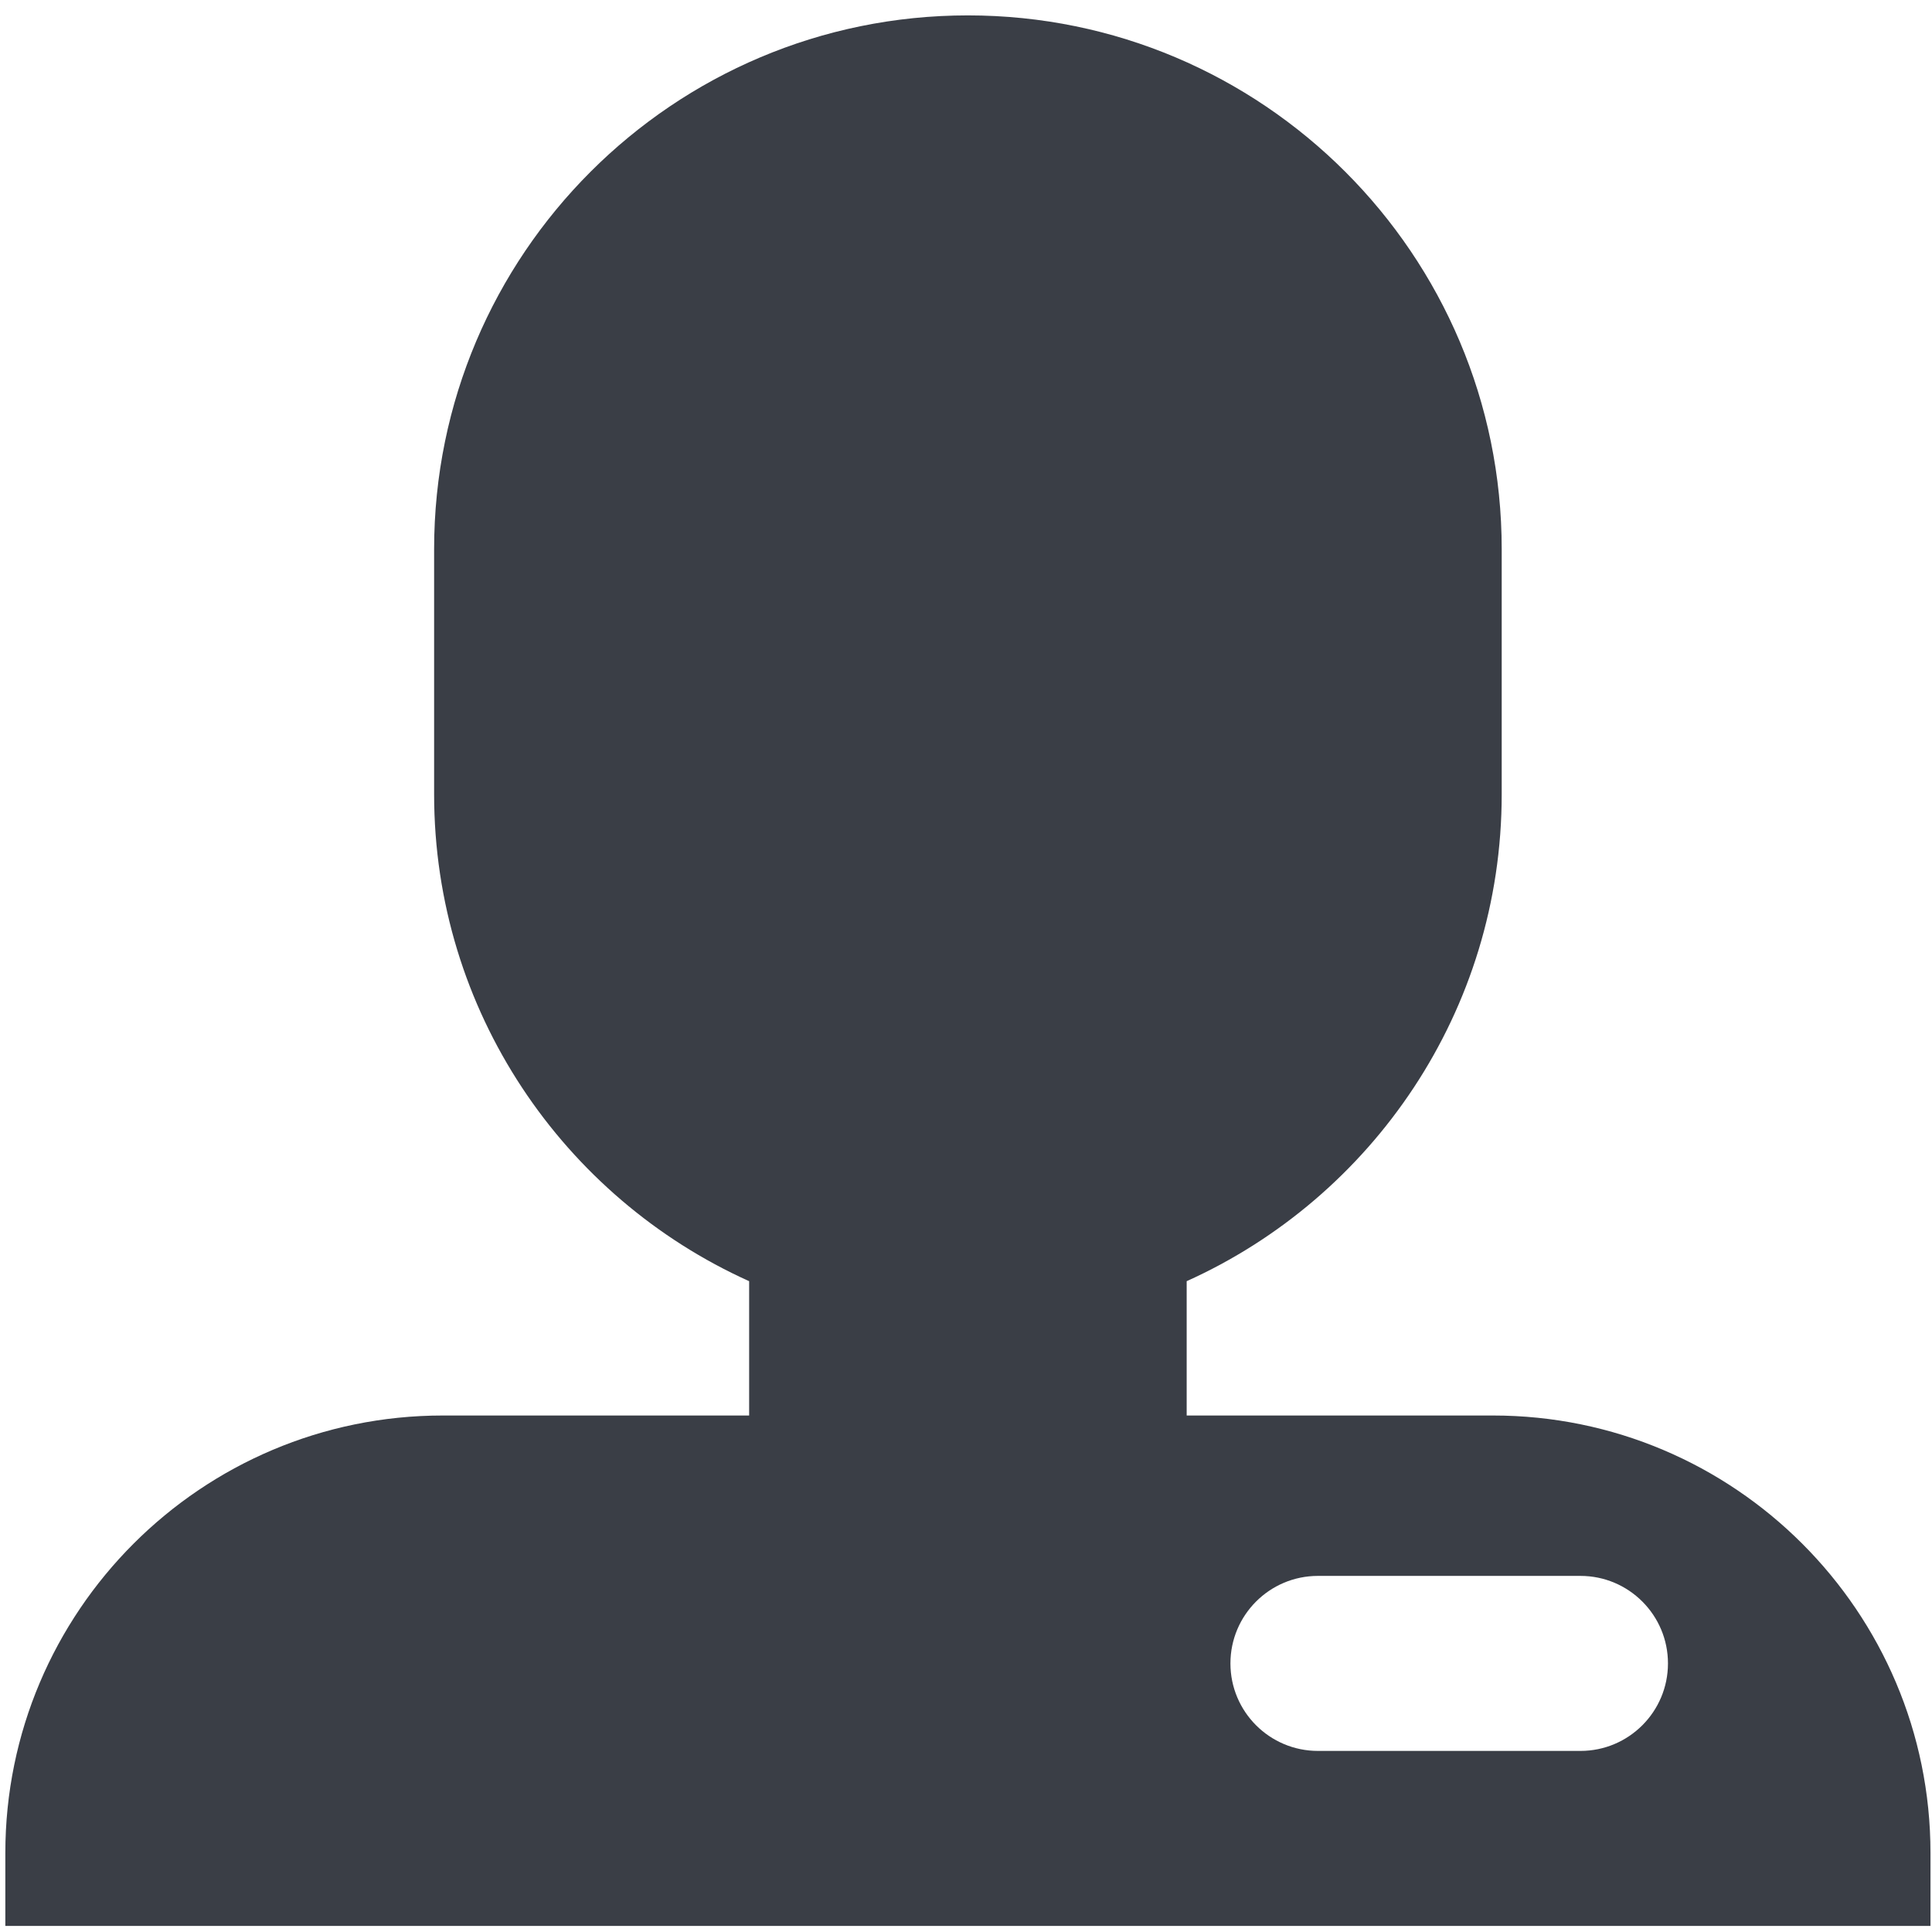 <?xml version="1.0" encoding="UTF-8" standalone="no"?><!DOCTYPE svg PUBLIC "-//W3C//DTD SVG 1.1//EN" "http://www.w3.org/Graphics/SVG/1.1/DTD/svg11.dtd"><svg width="92px" height="92px" version="1.1" xmlns="http://www.w3.org/2000/svg" xmlns:xlink="http://www.w3.org/1999/xlink" xml:space="preserve" xmlns:serif="http://www.serif.com/" style="fill-rule:evenodd;clip-rule:evenodd;stroke-linejoin:round;stroke-miterlimit:2;"><g transform="matrix(4.167,0,0,4.167,-3133.33,-458.333)"><g transform="matrix(1,0,0,1,268,-814)"><path id="ll-icon-person-professional-co" d="M497.5,940.167L501,940.167C503.759,940.167 506,942.407 506,945.167L506,946L484,946L484,945.167C484,942.407 486.24,940.167 489,940.167L492.5,940.167L492.5,938.632C490.378,937.676 488.9,935.543 488.9,933.067L488.9,930.267C488.9,926.9 491.633,924.167 495,924.167C498.367,924.167 501.1,926.9 501.1,930.267L501.1,933.067C501.1,935.543 499.621,937.676 497.5,938.632L497.5,940.167ZM503,943C503,942.448 502.552,942 502,942L499,942C498.448,942 498,942.448 498,943C498,943.552 498.448,944 499,944L502,944C502.552,944 503,943.552 503,943Z" style="fill:rgb(58,62,70);"/></g></g></svg>